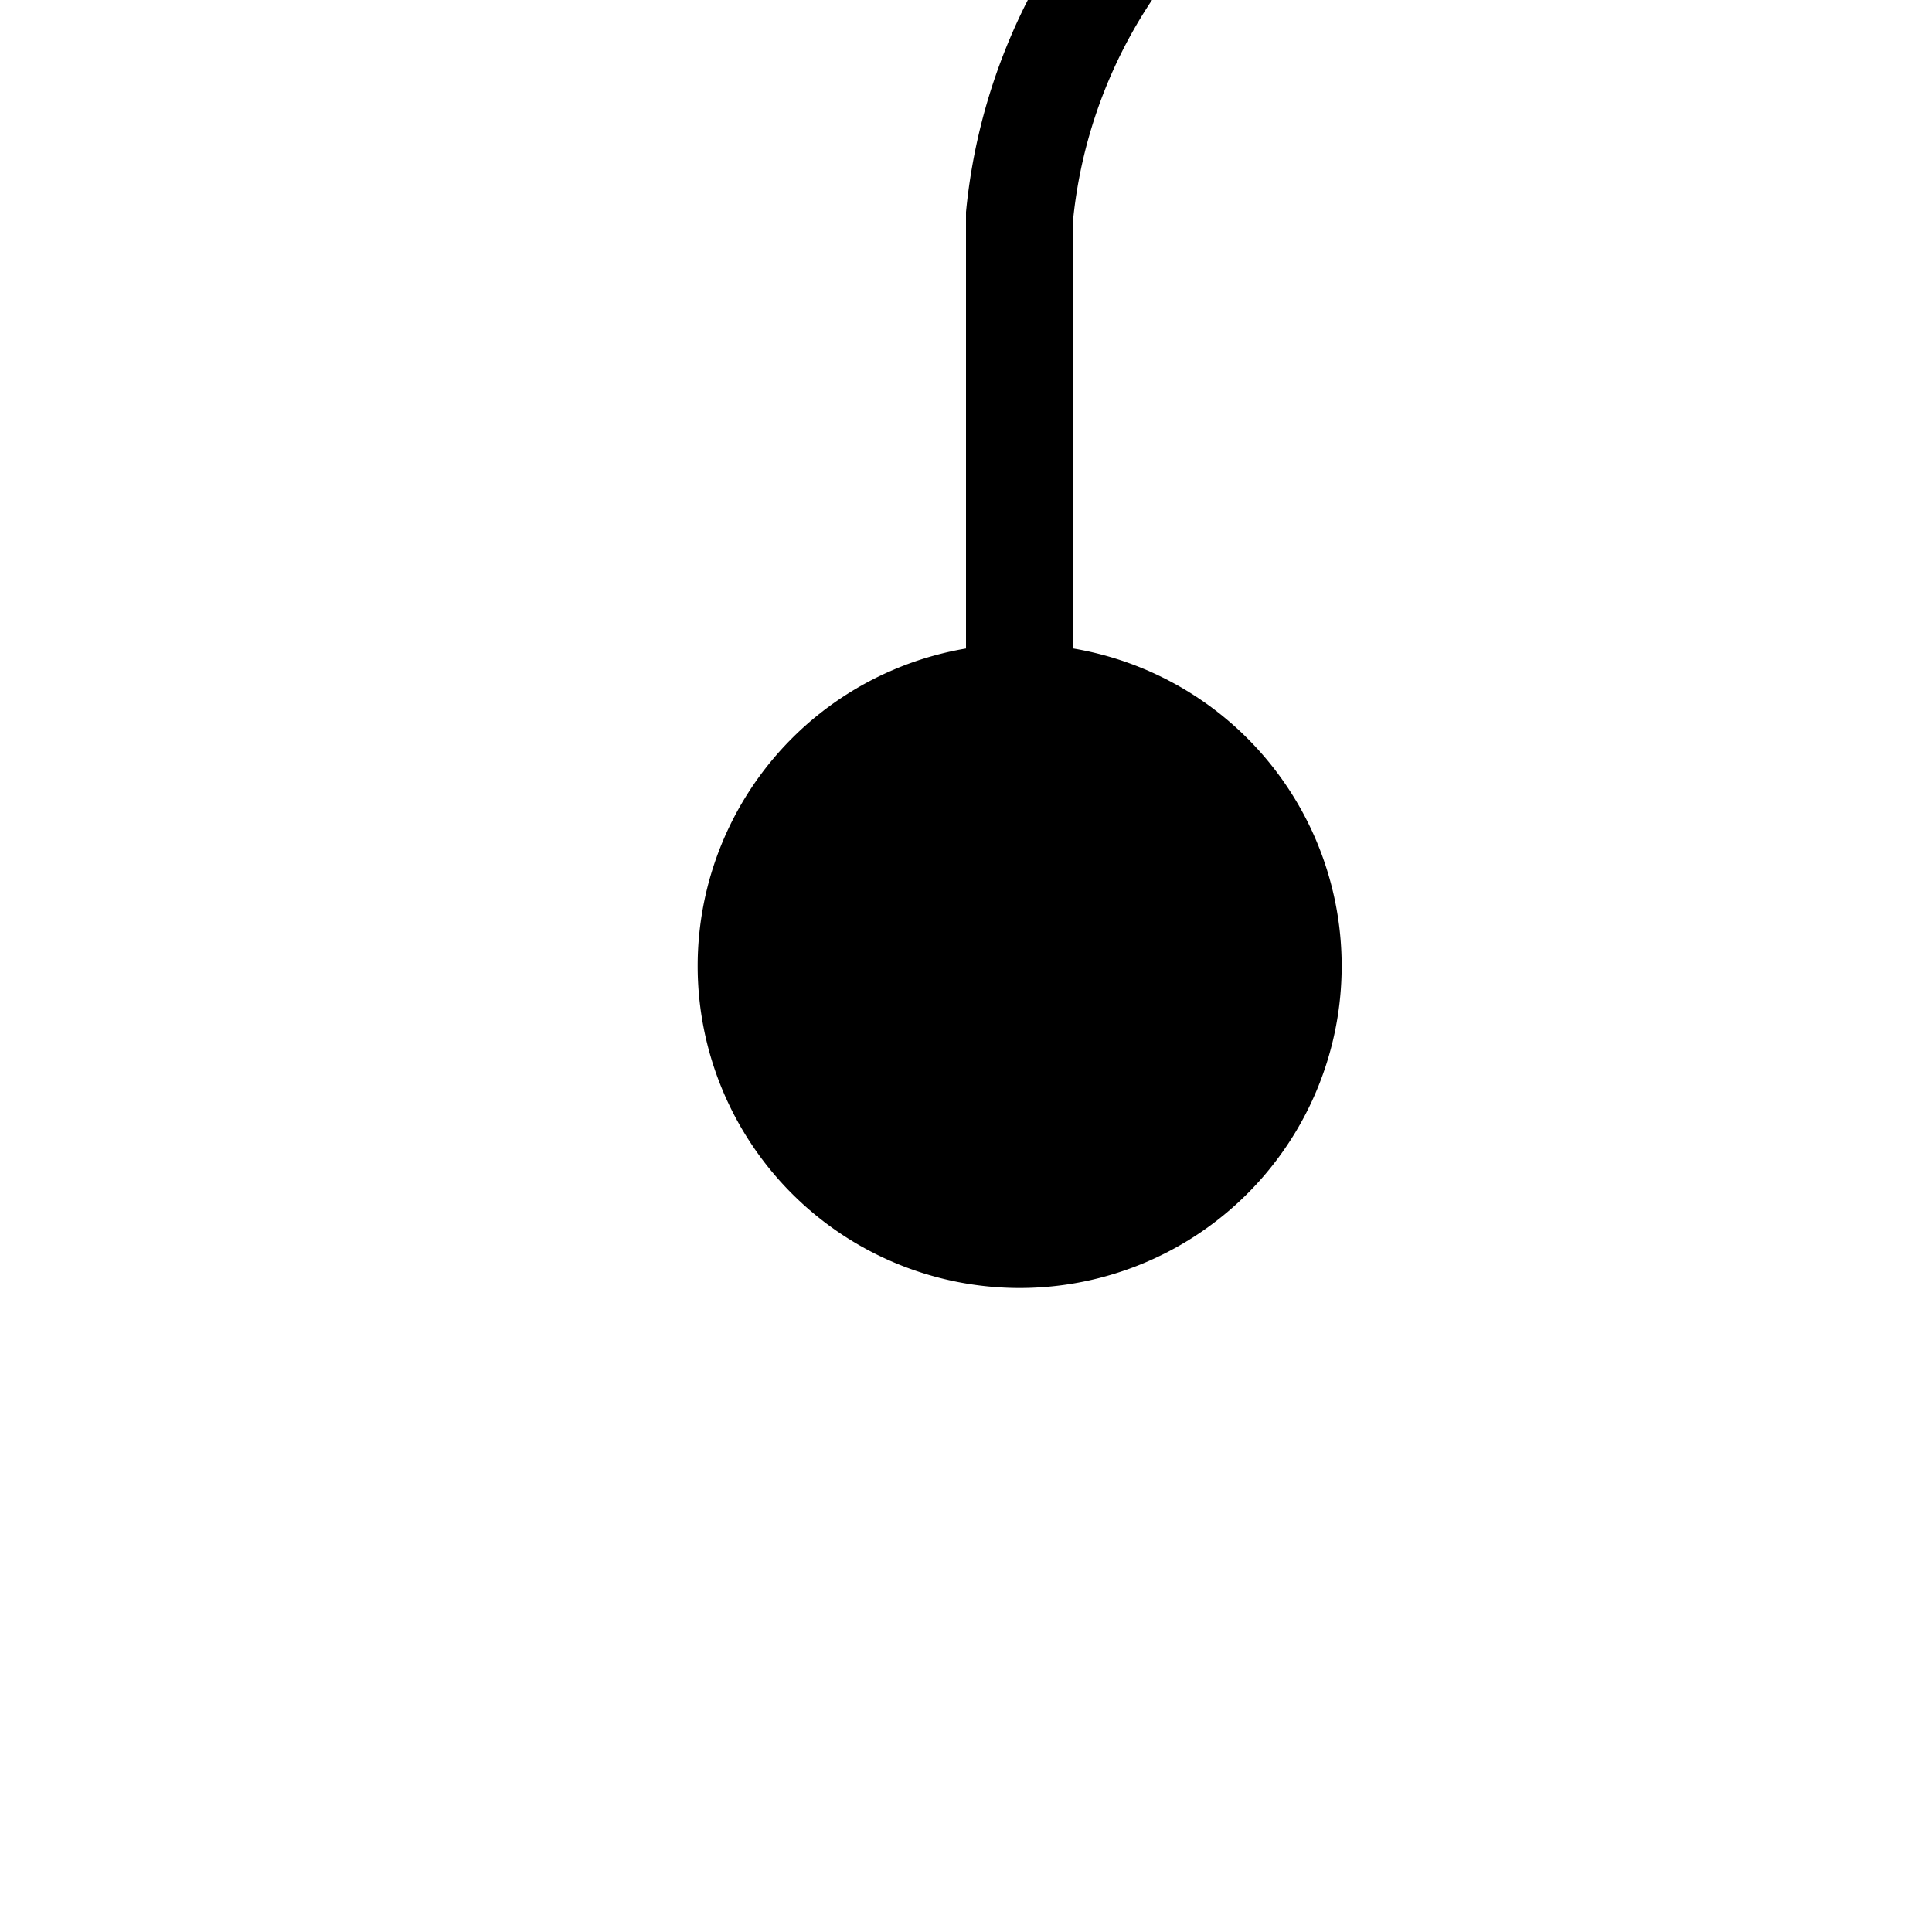 ﻿<?xml version="1.0" encoding="utf-8"?>
<svg version="1.1" xmlns:xlink="http://www.w3.org/1999/xlink" width="18px" height="18px" preserveAspectRatio="xMinYMid meet" viewBox="1686 449  18 16" xmlns="http://www.w3.org/2000/svg">
  <path d="M 1695.5 459  L 1695.5 450  A 5 5 0 0 1 1700.5 445.5 L 2052 445.5  " stroke-width="1" stroke="#000000" fill="none" />
  <path d="M 1695.5 454  A 3 3 0 0 0 1692.5 457 A 3 3 0 0 0 1695.5 460 A 3 3 0 0 0 1698.5 457 A 3 3 0 0 0 1695.5 454 Z " fill-rule="nonzero" fill="#000000" stroke="none" />
</svg>